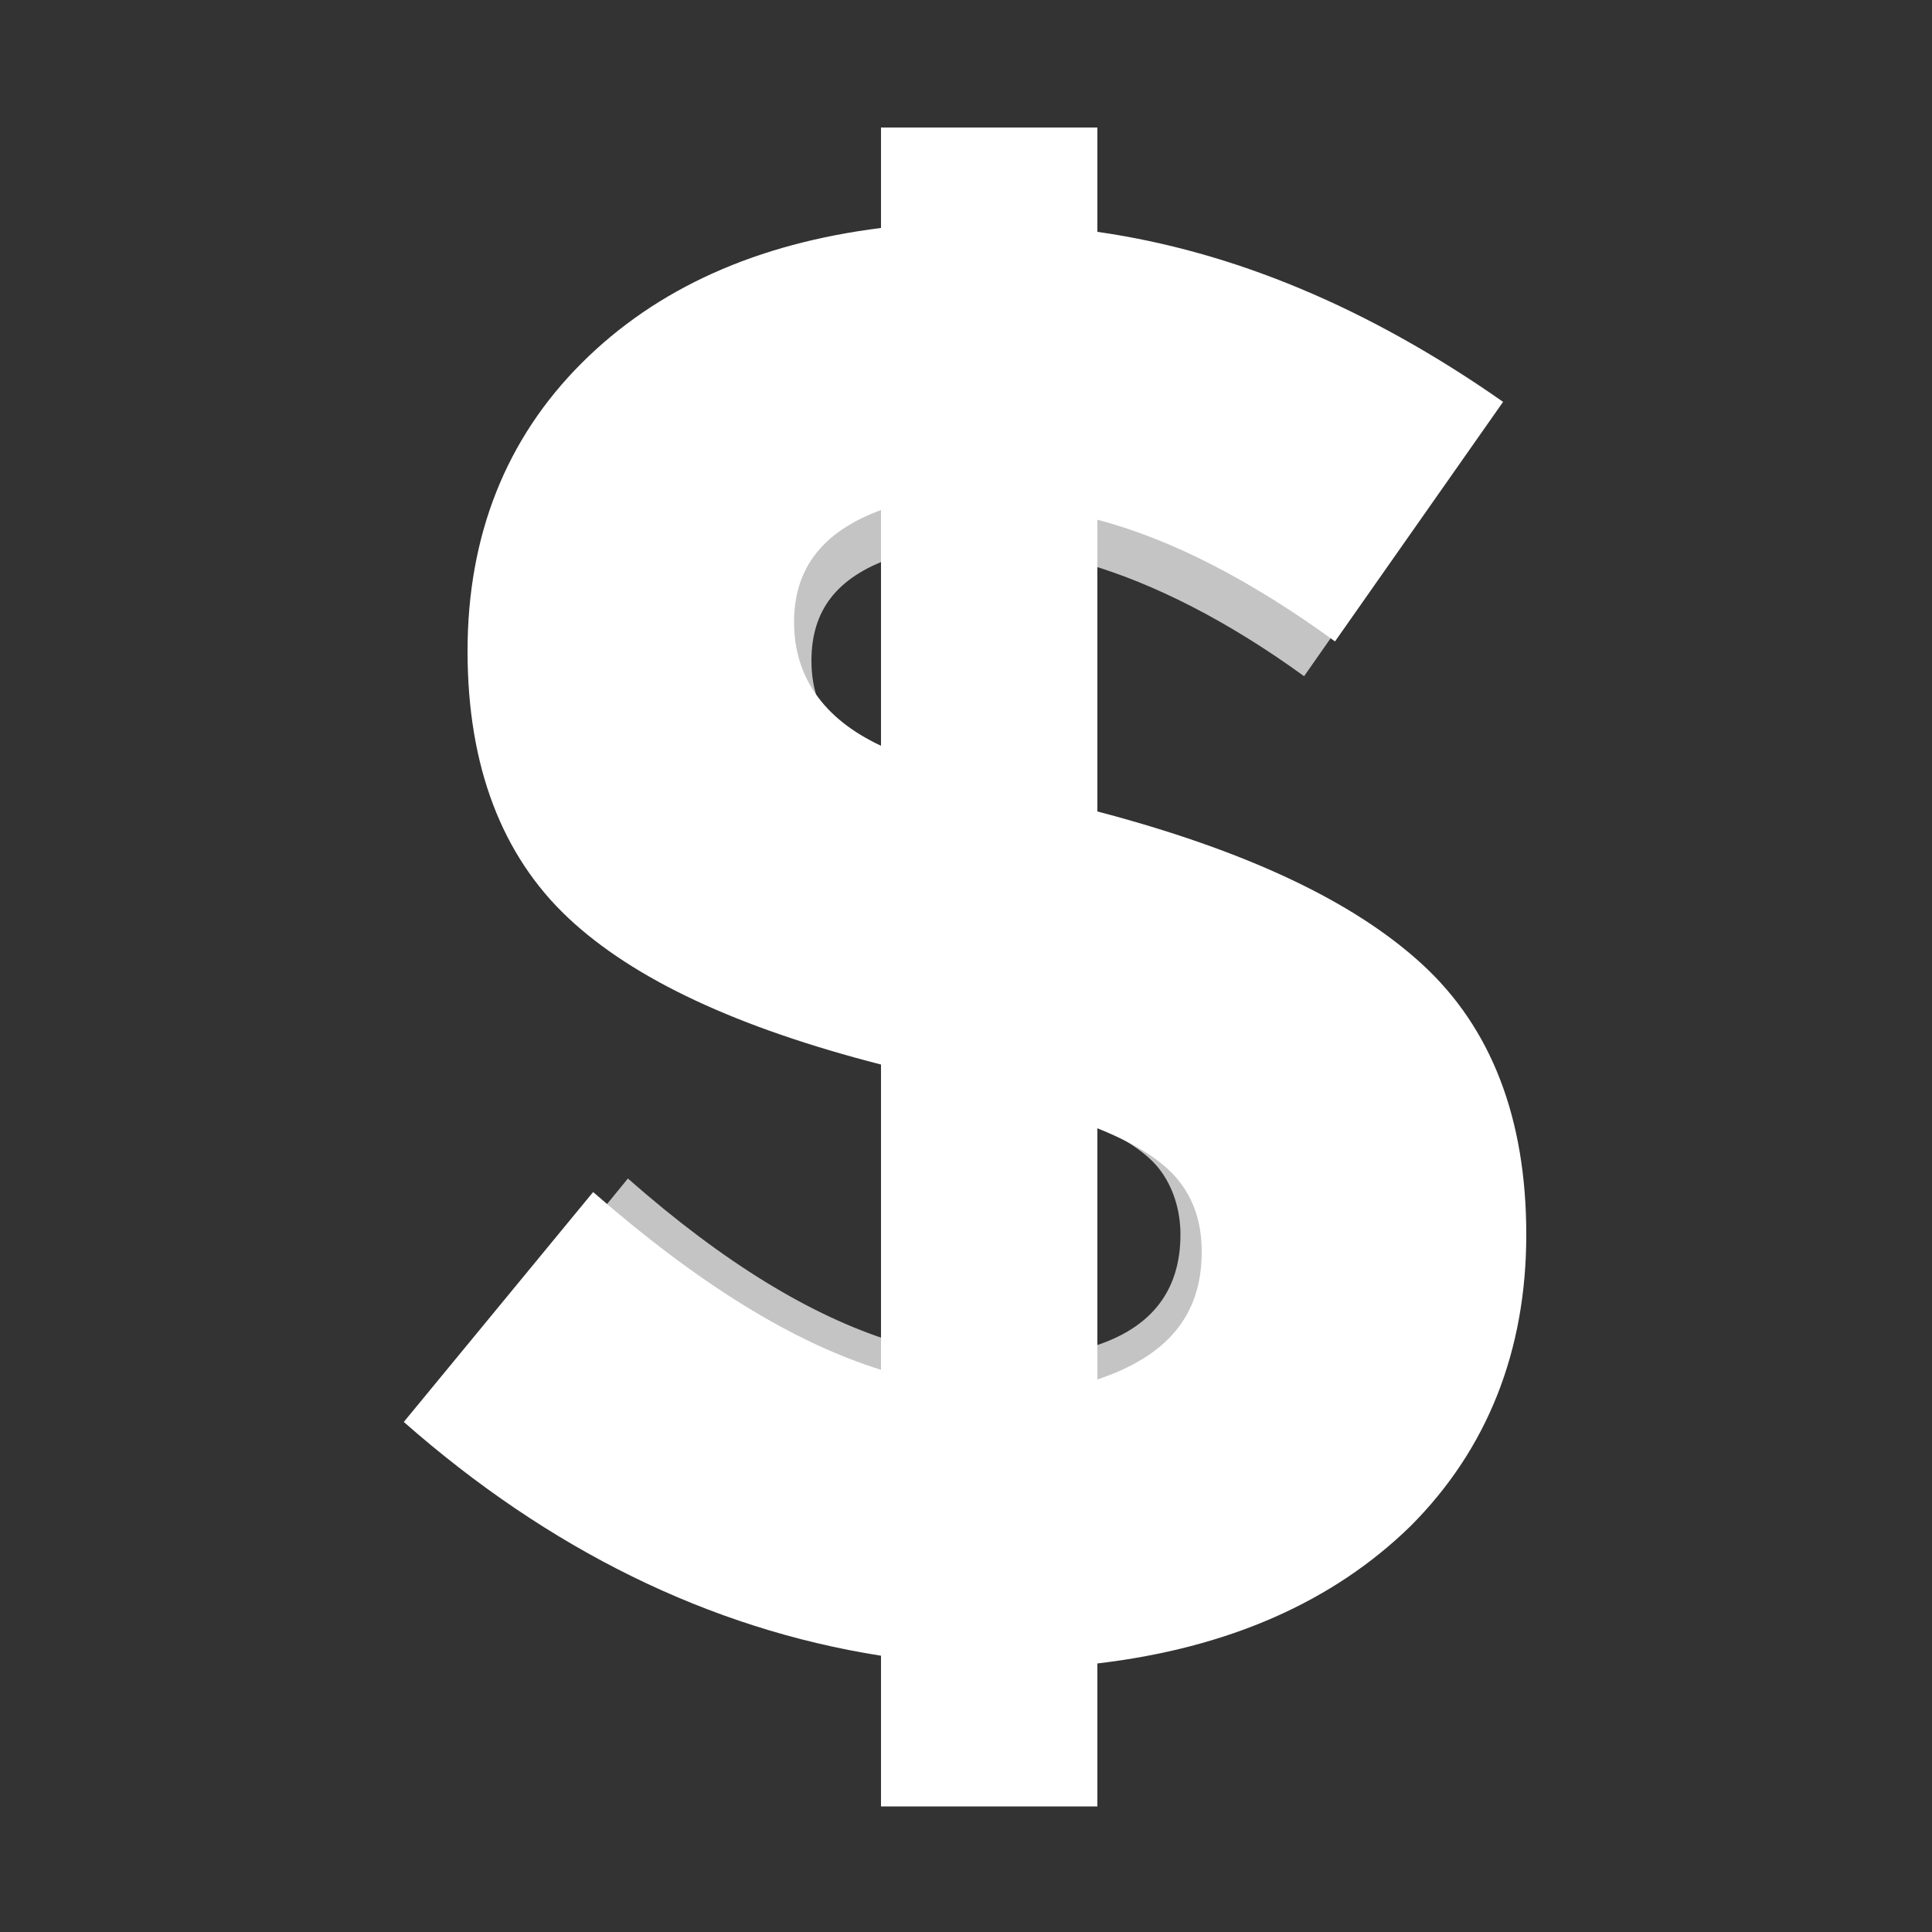 <?xml version="1.0" encoding="utf-8"?>
<!-- Generator: Adobe Illustrator 19.0.0, SVG Export Plug-In . SVG Version: 6.00 Build 0)  -->
<svg version="1.1" id="Capa_1" xmlns="http://www.w3.org/2000/svg" xmlns:xlink="http://www.w3.org/1999/xlink" x="0px" y="0px"
	 viewBox="0 0 100 100" style="enable-background:new 0 0 100 100;" xml:space="preserve">
<rect x="0" y="0" width="100" height="100" fill="#333333" stroke="none"/>
<style type="text/css">
	.st0{opacity:0;fill:#FFFFFF;}
	.st1{fill:#C4C4C4;}
	.st2{fill:#FFFFFF;}
</style>
<rect id="XMLID_7_" x="1" y="1" class="st0" width="98" height="98"/>
<g id="XMLID_8_">
	<g id="XMLID_14_">
		<path id="XMLID_15_" class="st1" d="M46.1,90v-7c-8.1-1.3-15.6-5-22.5-11.1L32.5,61c5,4.4,9.5,7.1,13.6,8.4V55.1
			c-6.7-1.7-11.7-4.1-14.8-7s-4.7-7.1-4.7-12.6c0-5.5,1.8-10,5.4-13.6c3.6-3.6,8.3-5.7,14.1-6.4v-4.7h10.2v4.9
			c6.4,0.9,12.8,3.6,19.1,8l-7.9,11.3c-4-2.9-7.8-4.8-11.2-5.8v13.8c6.9,1.8,12,4.2,15.3,7.2c3.3,3,4.9,7.3,4.9,12.8
			c0,5.5-1.8,10.1-5.5,13.6c-3.7,3.6-8.6,5.7-14.8,6.4V90H46.1z M46.1,28.9c-2.8,1-4.1,2.7-4.1,5.3c0,2.6,1.4,4.5,4.1,5.9V28.9z
			 M61.1,63.9c0-1.3-0.4-2.5-1.1-3.4c-0.7-0.9-2-1.7-3.8-2.5v11.8C59.5,68.9,61.1,66.9,61.1,63.9z"/>
	</g>
	<g id="XMLID_9_">
		<path id="XMLID_10_" class="st2" d="M45.6,93.4v-7.7c-8.9-1.4-17.2-5.5-24.7-12.1l9.8-11.9c5.5,4.8,10.4,7.8,14.9,9.2V55.1
			c-7.4-1.9-12.8-4.4-16.2-7.6c-3.4-3.2-5.2-7.8-5.2-13.8s2-11,5.9-14.9c3.9-3.9,9.1-6.2,15.5-7V6.6h11.2V12c7,1,14,3.9,21,8.8
			l-8.7,12.4c-4.4-3.2-8.5-5.3-12.3-6.3V42c7.6,2,13.2,4.6,16.8,7.9c3.6,3.3,5.4,8,5.4,14S77,75,73,79c-4,3.9-9.4,6.3-16.2,7.1v7.4
			H45.6z M45.6,26.4c-3,1.1-4.5,3-4.5,5.8c0,2.8,1.5,5,4.5,6.4V26.4z M62.2,64.8c0-1.5-0.4-2.7-1.2-3.7c-0.8-1-2.2-1.9-4.2-2.7v13
			C60.4,70.2,62.2,68.1,62.2,64.8z"/>
	</g>
</g>
</svg>
